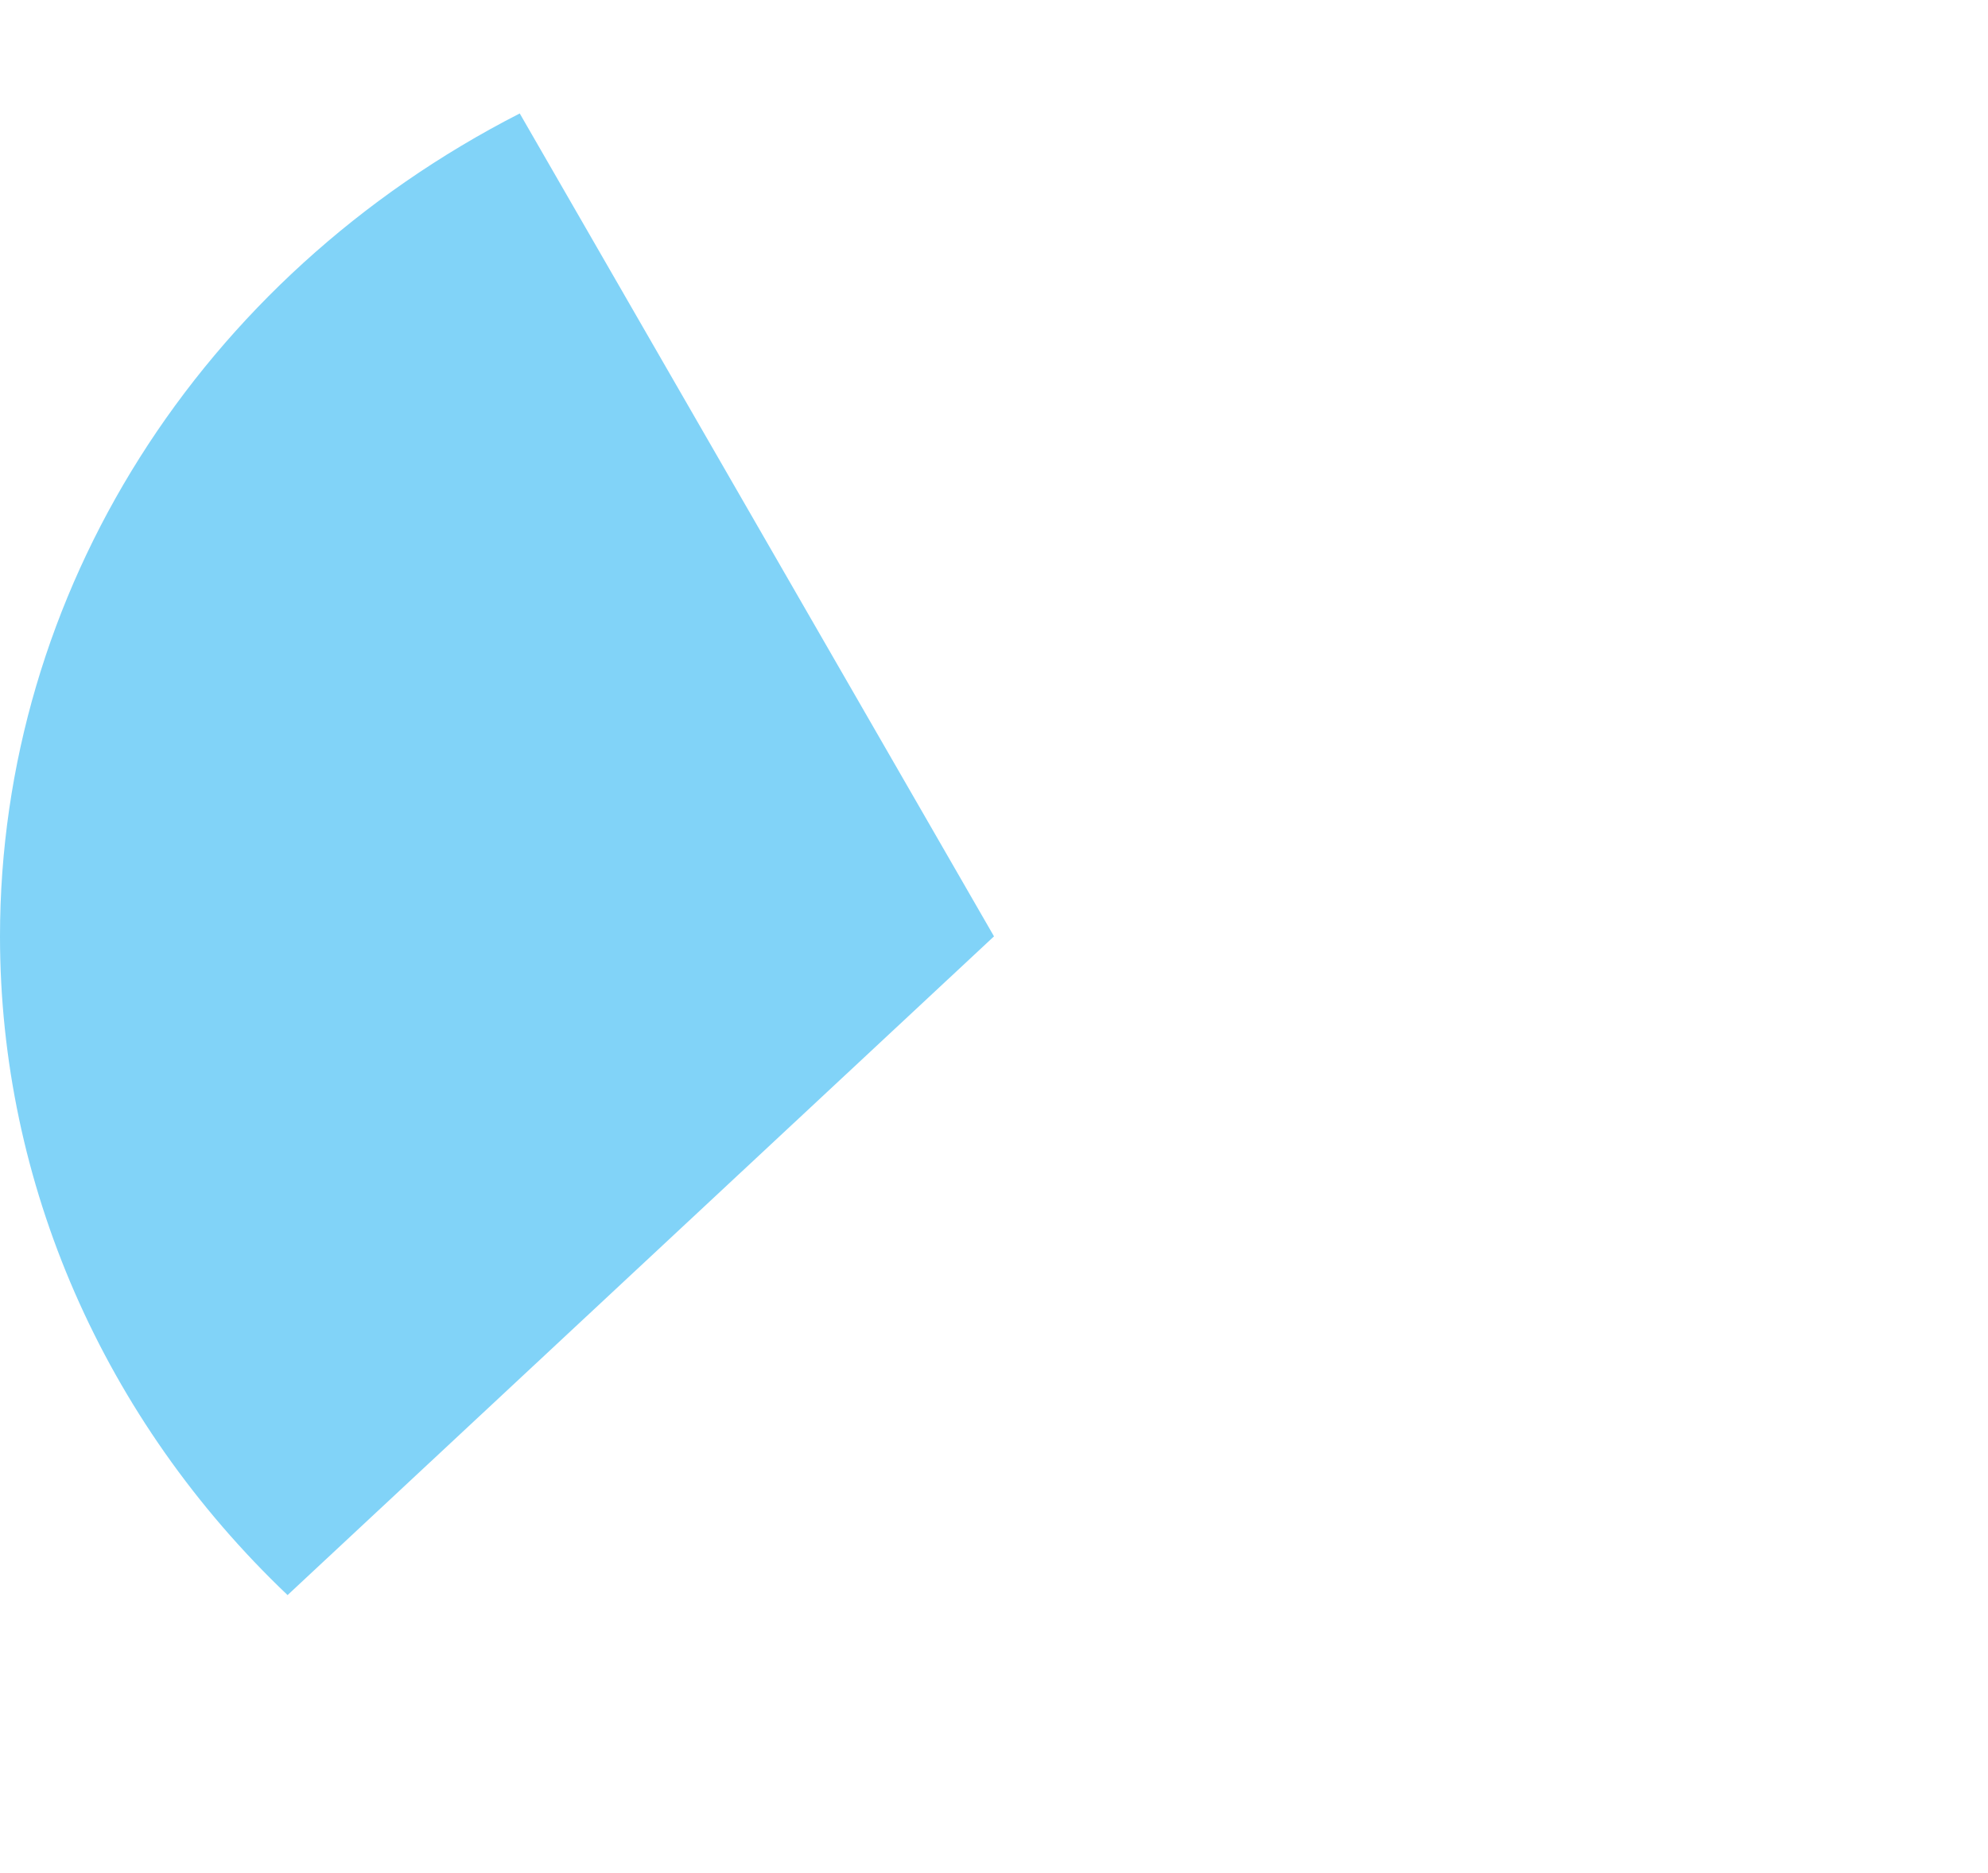 ﻿<?xml version="1.0" encoding="utf-8"?>
<svg version="1.1" xmlns:xlink="http://www.w3.org/1999/xlink" width="258px" height="243px" xmlns="http://www.w3.org/2000/svg">
  <g transform="matrix(1 0 0 1 -634 -210 )">
    <path d="M 701.452 224.721  L 763 331.5  L 671.32 416.974  C 647.411 394.225  634 363.509  634 331.5  C 634 286.952  659.885 245.975  701.452 224.721  Z " fill-rule="nonzero" fill="#81d3f8" stroke="none" fill-opacity="0.996" />
  </g>
</svg>